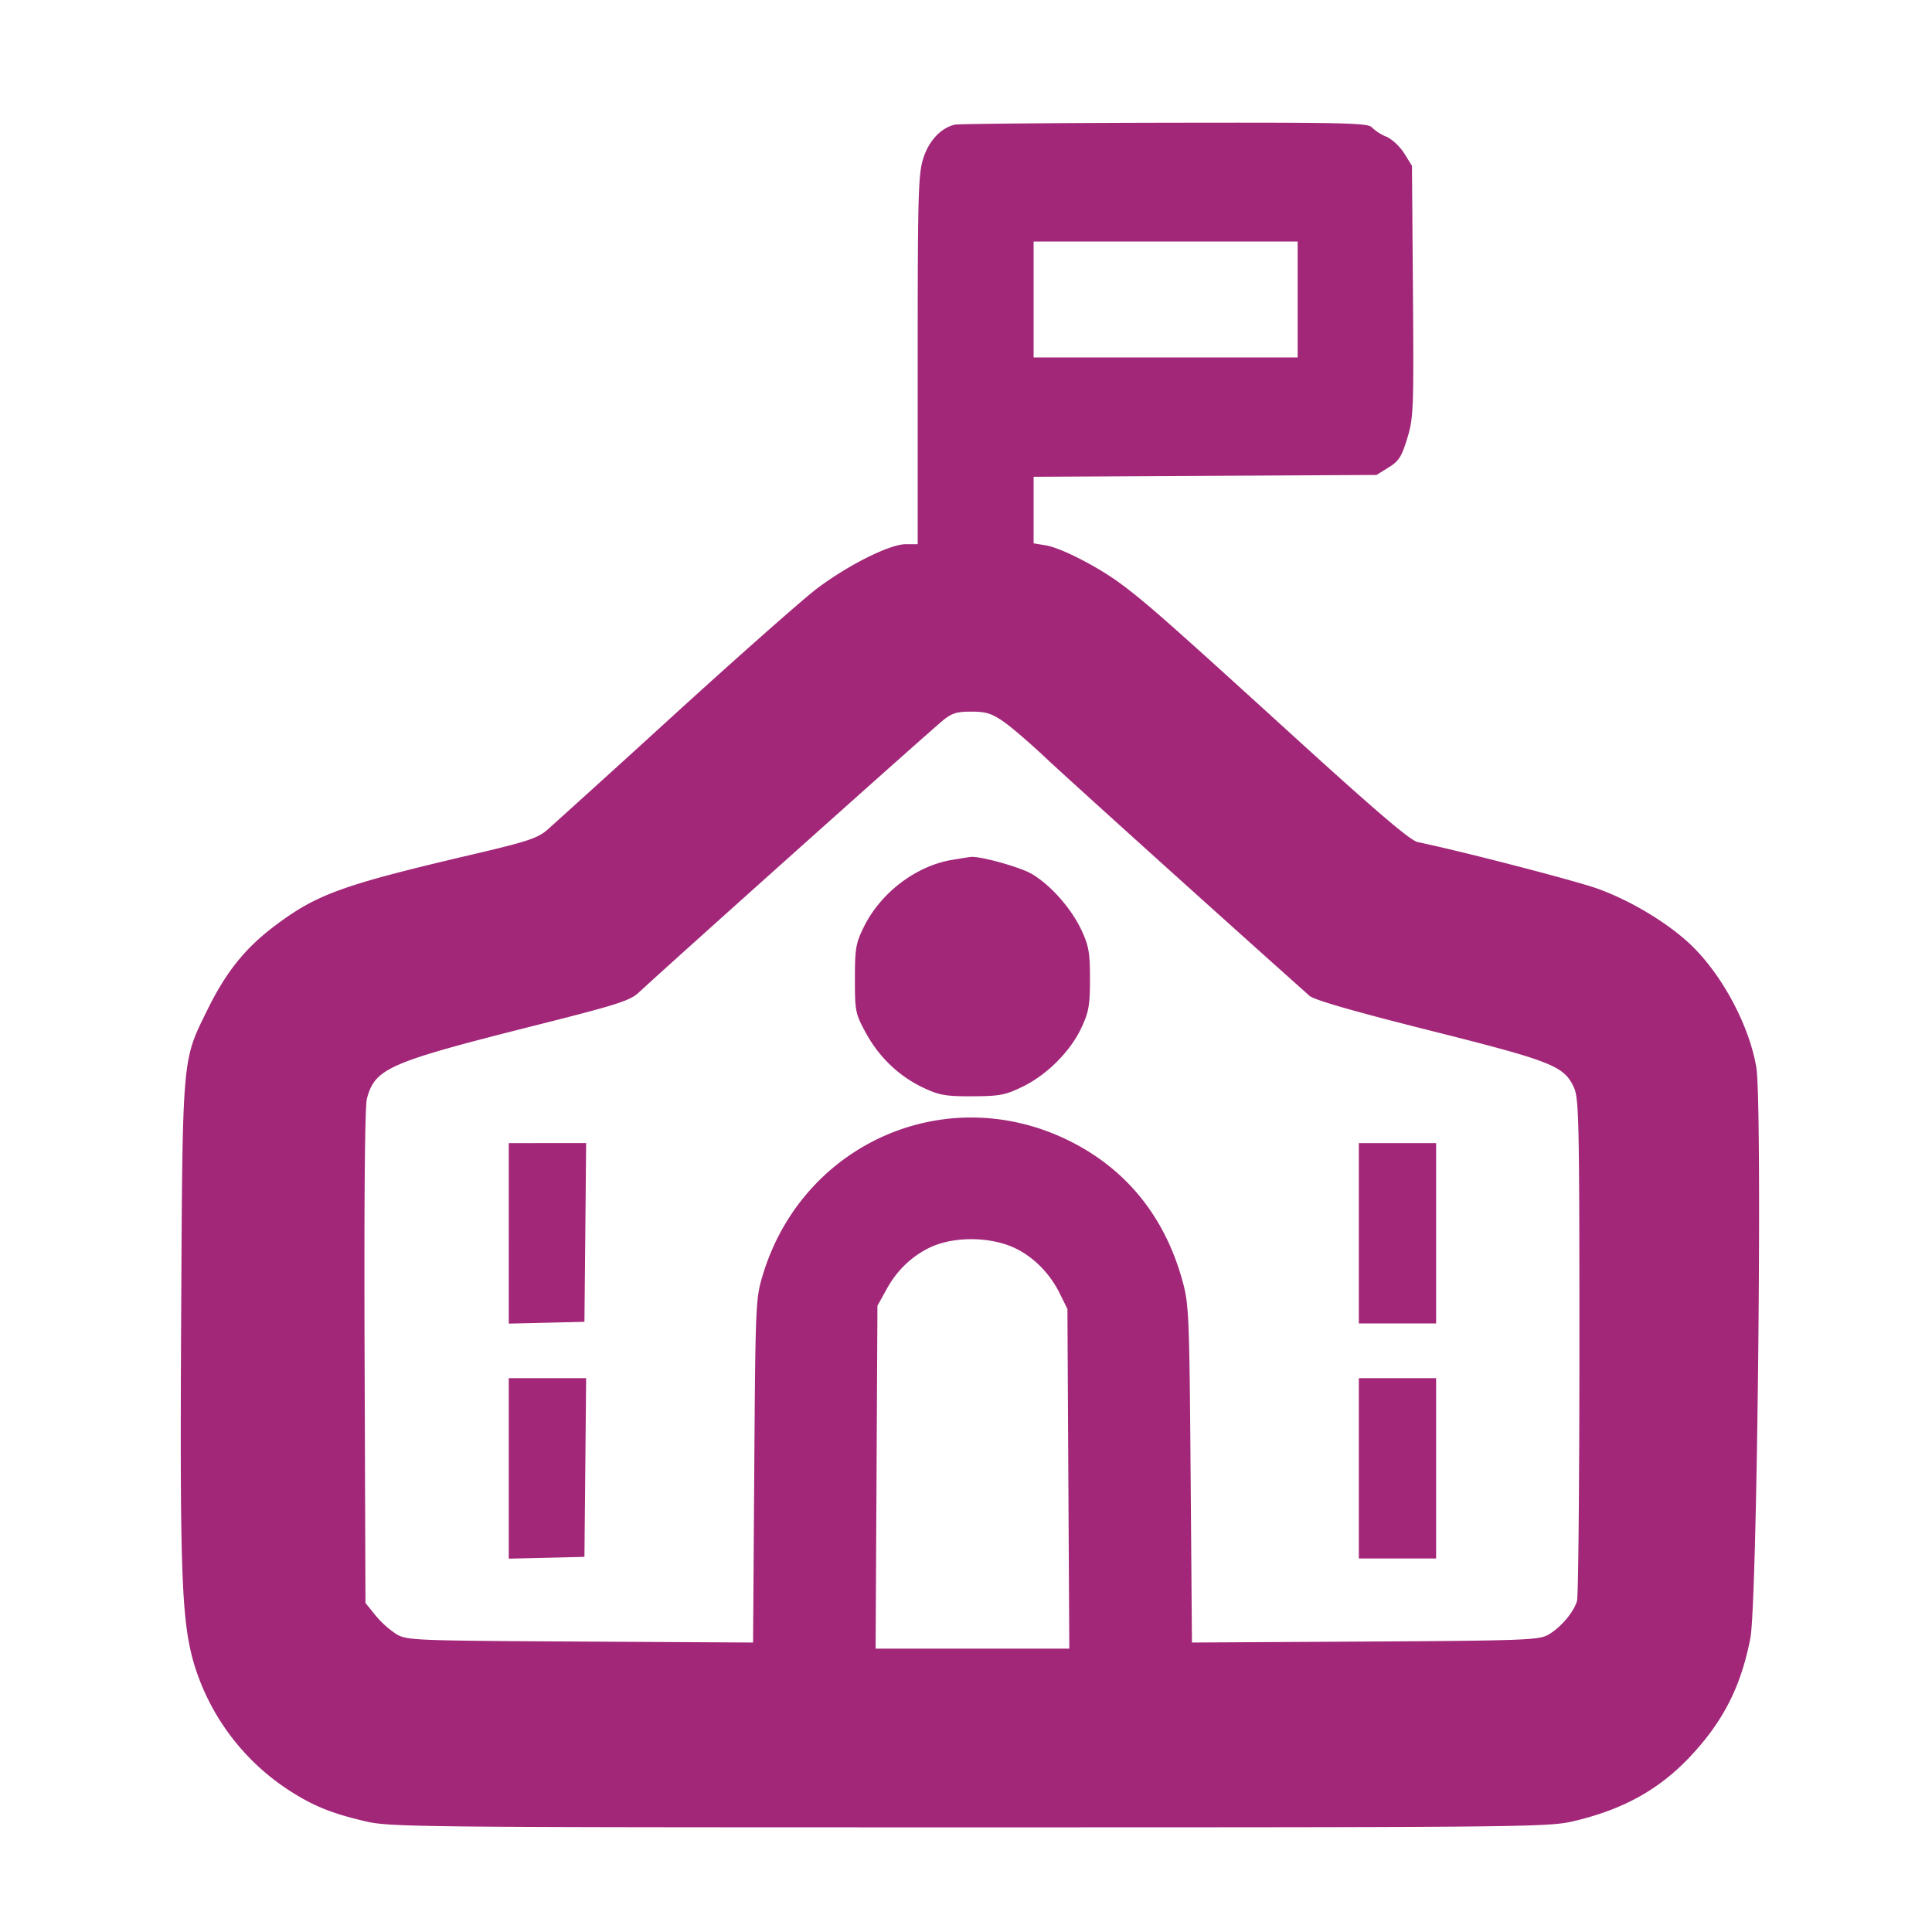 <svg xmlns="http://www.w3.org/2000/svg" viewBox="0 0 42 42"><path fill="#A22778" fill-rule="evenodd" d="M20.755 2.71c-.306.075-.563.351-.685.736-.108.342-.12.794-.12 4.383v4.001h-.257c-.35 0-1.254.452-1.936.967-.301.228-1.684 1.45-3.074 2.716a519.81 519.81 0 0 1-2.777 2.52c-.219.19-.429.26-1.651.546-2.822.662-3.366.859-4.284 1.55-.64.481-1.06 1.005-1.461 1.822-.557 1.132-.541.947-.572 6.749-.029 5.435.009 6.499.265 7.419a5.002 5.002 0 0 0 2.015 2.758c.555.369.965.539 1.727.717.536.125 1.101.131 13.125.131 12.024 0 12.589-.006 13.125-.131 1.079-.252 1.863-.683 2.538-1.397.727-.77 1.114-1.528 1.319-2.588.15-.777.263-11.622.129-12.406-.15-.881-.703-1.939-1.357-2.598-.488-.492-1.329-1.009-2.085-1.283-.483-.175-2.997-.826-3.917-1.015-.163-.034-.882-.647-2.697-2.299-2.749-2.503-3.206-2.906-3.765-3.321-.5-.371-1.295-.777-1.627-.832l-.263-.043v-1.447l3.728-.02 3.727-.02.262-.163c.223-.138.284-.234.406-.635.136-.447.142-.618.123-3.197l-.021-2.725-.168-.271c-.093-.148-.268-.312-.391-.363a.99.99 0 0 1-.313-.202c-.08-.097-.587-.108-4.509-.101-2.43.005-4.482.024-4.559.042m7.455 3.8v1.26h-5.74V5.25h5.74v1.26m-6.4 9.173c.17.117.585.474.922.792.465.438 3.693 3.351 5.734 5.172.101.091.956.337 2.614.754 2.673.672 2.923.771 3.138 1.246.106.234.117.759.117 5.613 0 2.945-.024 5.439-.052 5.542-.07.248-.367.594-.639.743-.198.108-.584.122-3.976.141l-3.756.021-.029-3.661c-.027-3.464-.037-3.69-.177-4.2-.388-1.41-1.24-2.454-2.501-3.065-2.663-1.291-5.761.084-6.624 2.939-.154.512-.159.62-.184 4.256l-.026 3.731-3.758-.021c-3.612-.02-3.767-.026-3.996-.161a2.104 2.104 0 0 1-.455-.409l-.217-.269-.019-5.352c-.012-3.4.006-5.447.05-5.611.179-.662.467-.787 3.657-1.591 1.782-.449 2.062-.538 2.254-.717.621-.579 6.276-5.639 6.611-5.914.191-.158.302-.192.617-.192.314 0 .442.039.695.213m-1.114 3.01c-.786.132-1.553.716-1.919 1.462-.172.35-.192.466-.192 1.125 0 .703.01.754.237 1.173.289.531.725.947 1.256 1.196.344.161.485.186 1.062.183.588-.002.714-.026 1.083-.205.533-.257 1.043-.767 1.284-1.28.163-.348.188-.491.188-1.067 0-.574-.026-.719-.186-1.062-.221-.472-.672-.981-1.08-1.22-.253-.149-1.118-.389-1.324-.369-.038.004-.223.033-.409.064m-9.636 8.119v1.962l.823-.019.822-.02.019-1.942.018-1.943H11.06v1.962m18.48-.002v1.96h1.68v-3.92h-1.68v1.96m-7.434.343c.388.198.722.543.929.959l.17.343.02 3.693.021 3.692h-4.211l.02-3.727.02-3.728.208-.375c.22-.397.543-.705.934-.891.533-.253 1.356-.238 1.889.034M11.06 31.922v1.962l.823-.019.822-.02.019-1.942.018-1.943H11.06v1.962m18.48-.002v1.96h1.68v-3.92h-1.68v1.96"/></svg>
